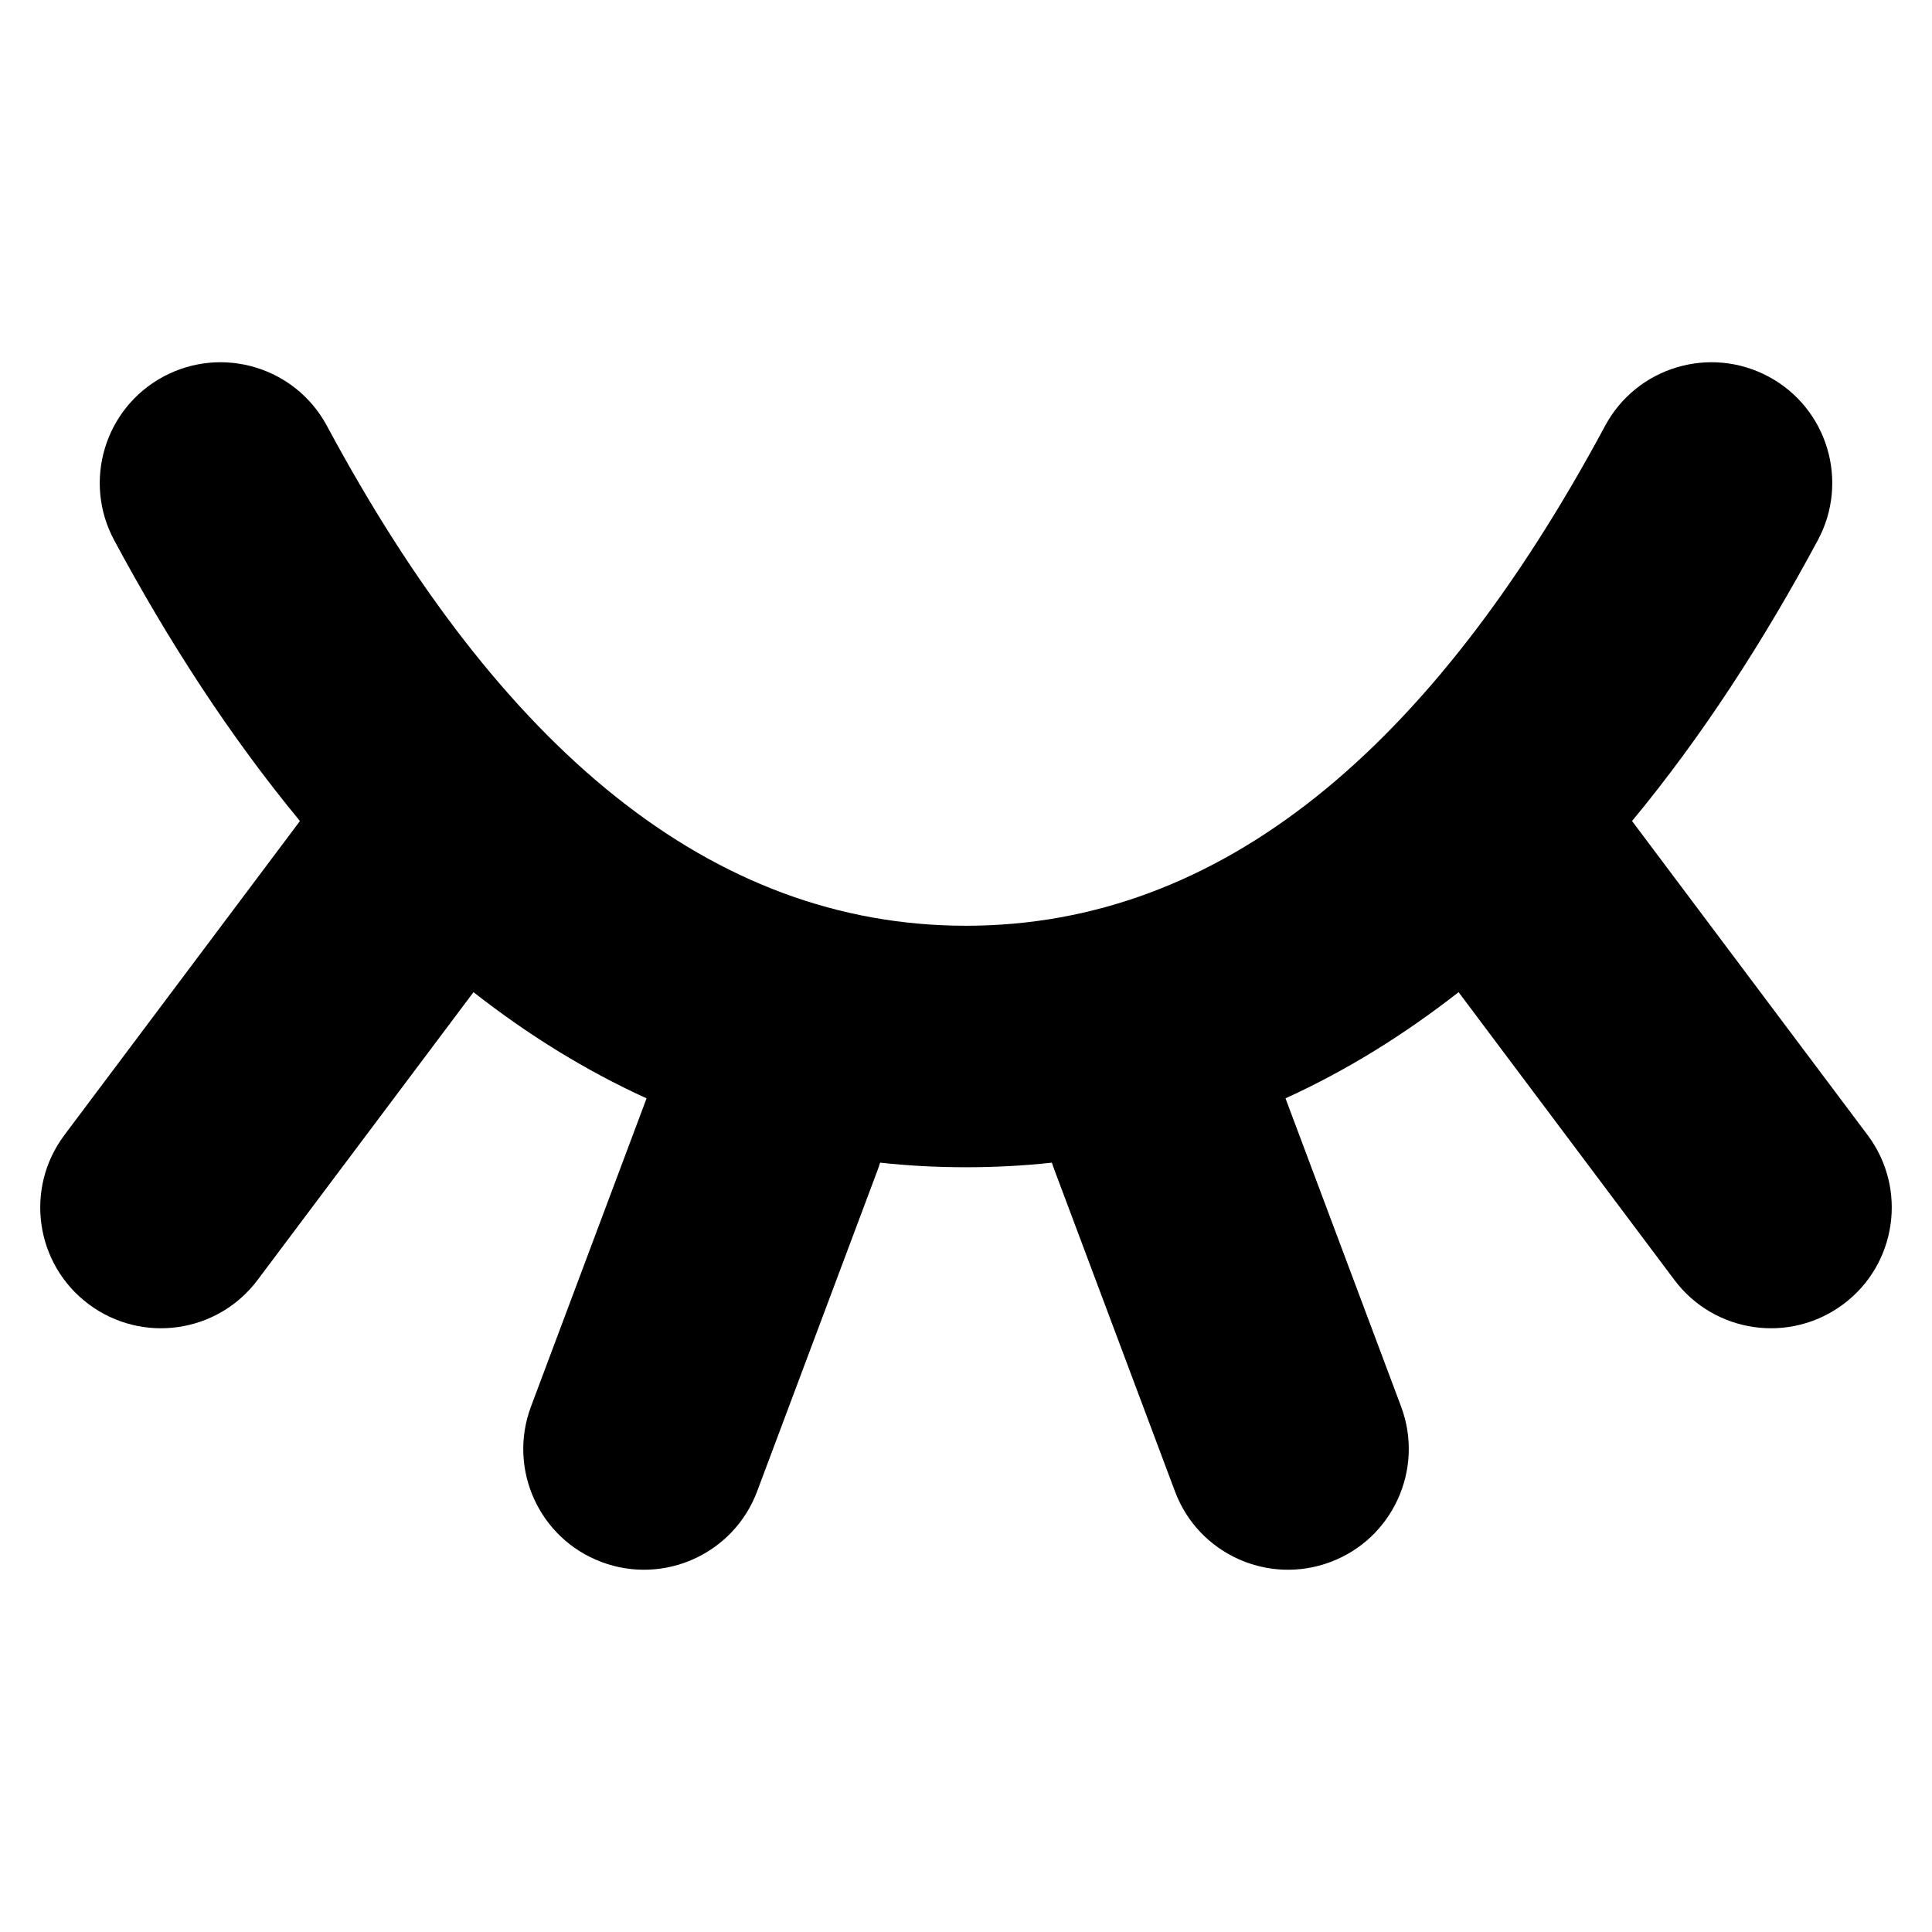 <svg width="24" height="24" viewBox="0 0 24 24" fill="none" xmlns="http://www.w3.org/2000/svg"><path fill-rule="evenodd" clip-rule="evenodd" d="M2.029 4.679C2.759 4.287 3.669 4.56 4.061 5.29C6.213 9.297 8.832 11.5 12 11.5C15.168 11.5 17.787 9.297 19.939 5.29C20.331 4.56 21.241 4.287 21.971 4.679C22.701 5.071 22.974 5.98 22.582 6.71C21.905 7.971 21.139 9.154 20.274 10.199L23.2 14.1C23.697 14.763 23.563 15.703 22.9 16.2C22.237 16.697 21.297 16.563 20.8 15.9L18.119 12.325C17.448 12.85 16.732 13.296 15.969 13.644L17.405 17.473C17.695 18.249 17.302 19.114 16.527 19.404C15.751 19.695 14.886 19.302 14.596 18.527L13.096 14.527C13.085 14.499 13.076 14.471 13.067 14.443C12.719 14.481 12.364 14.5 12 14.5C11.636 14.5 11.281 14.481 10.933 14.443C10.925 14.471 10.915 14.499 10.905 14.527L9.405 18.527C9.114 19.302 8.249 19.695 7.473 19.404C6.698 19.114 6.305 18.249 6.596 17.473L8.032 13.644C7.268 13.296 6.552 12.85 5.882 12.325L3.2 15.9C2.703 16.563 1.763 16.697 1.1 16.2C0.437 15.703 0.303 14.763 0.8 14.1L3.726 10.199C2.862 9.154 2.095 7.971 1.418 6.71C1.026 5.98 1.3 5.071 2.029 4.679Z" fill="black"/></svg>